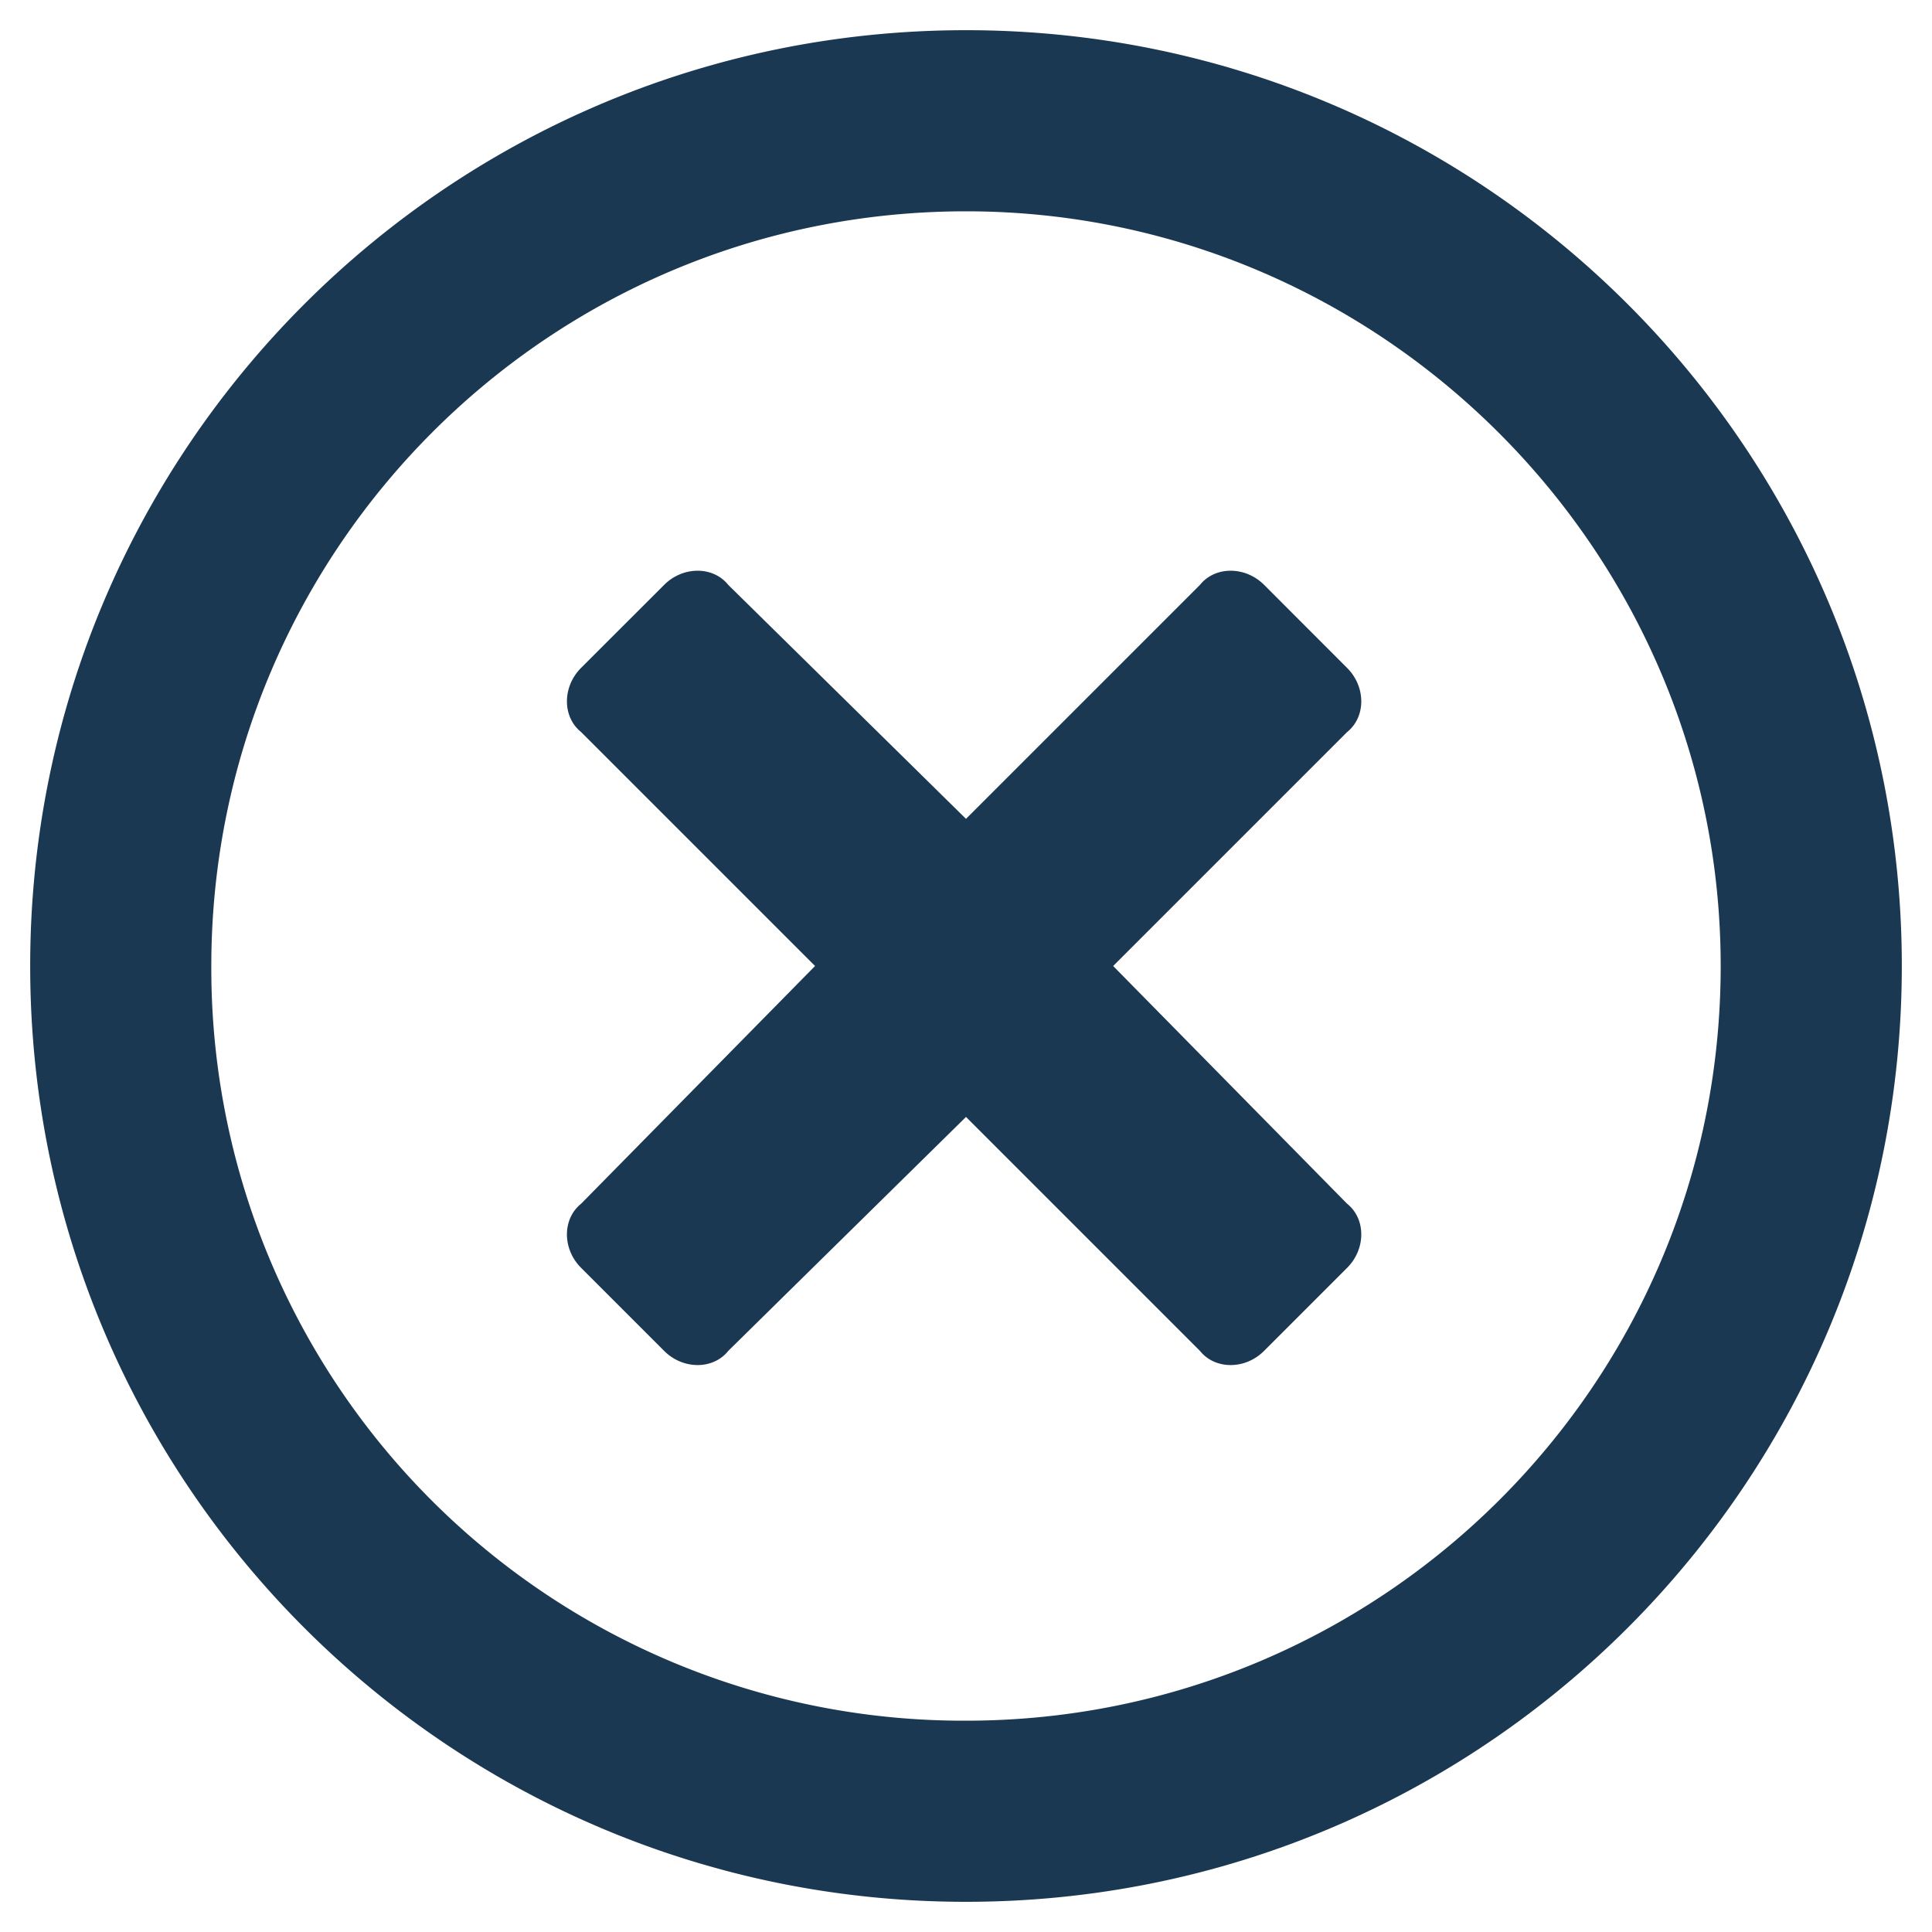 <svg width="24" height="24" fill="none" xmlns="http://www.w3.org/2000/svg"><path d="M12 .375C5.578.375.375 5.578.375 12S5.578 23.625 12 23.625 23.625 18.422 23.625 12 18.422.375 12 .375zm0 21A9.343 9.343 0 012.625 12c0-5.156 4.172-9.375 9.375-9.375 5.156 0 9.375 4.219 9.375 9.375 0 5.203-4.219 9.375-9.375 9.375zm4.734-12.281c.235-.188.235-.563 0-.797l-1.03-1.031c-.235-.235-.61-.235-.798 0L12 10.172 9.047 7.266c-.188-.235-.563-.235-.797 0l-1.031 1.03c-.235.235-.235.61 0 .798L10.125 12l-2.906 2.953c-.235.188-.235.563 0 .797l1.031 1.031c.234.235.61.235.797 0L12 13.875l2.906 2.906c.188.235.563.235.797 0l1.031-1.031c.235-.234.235-.61 0-.797L13.828 12l2.906-2.906z" fill="#1B3852"/></svg>